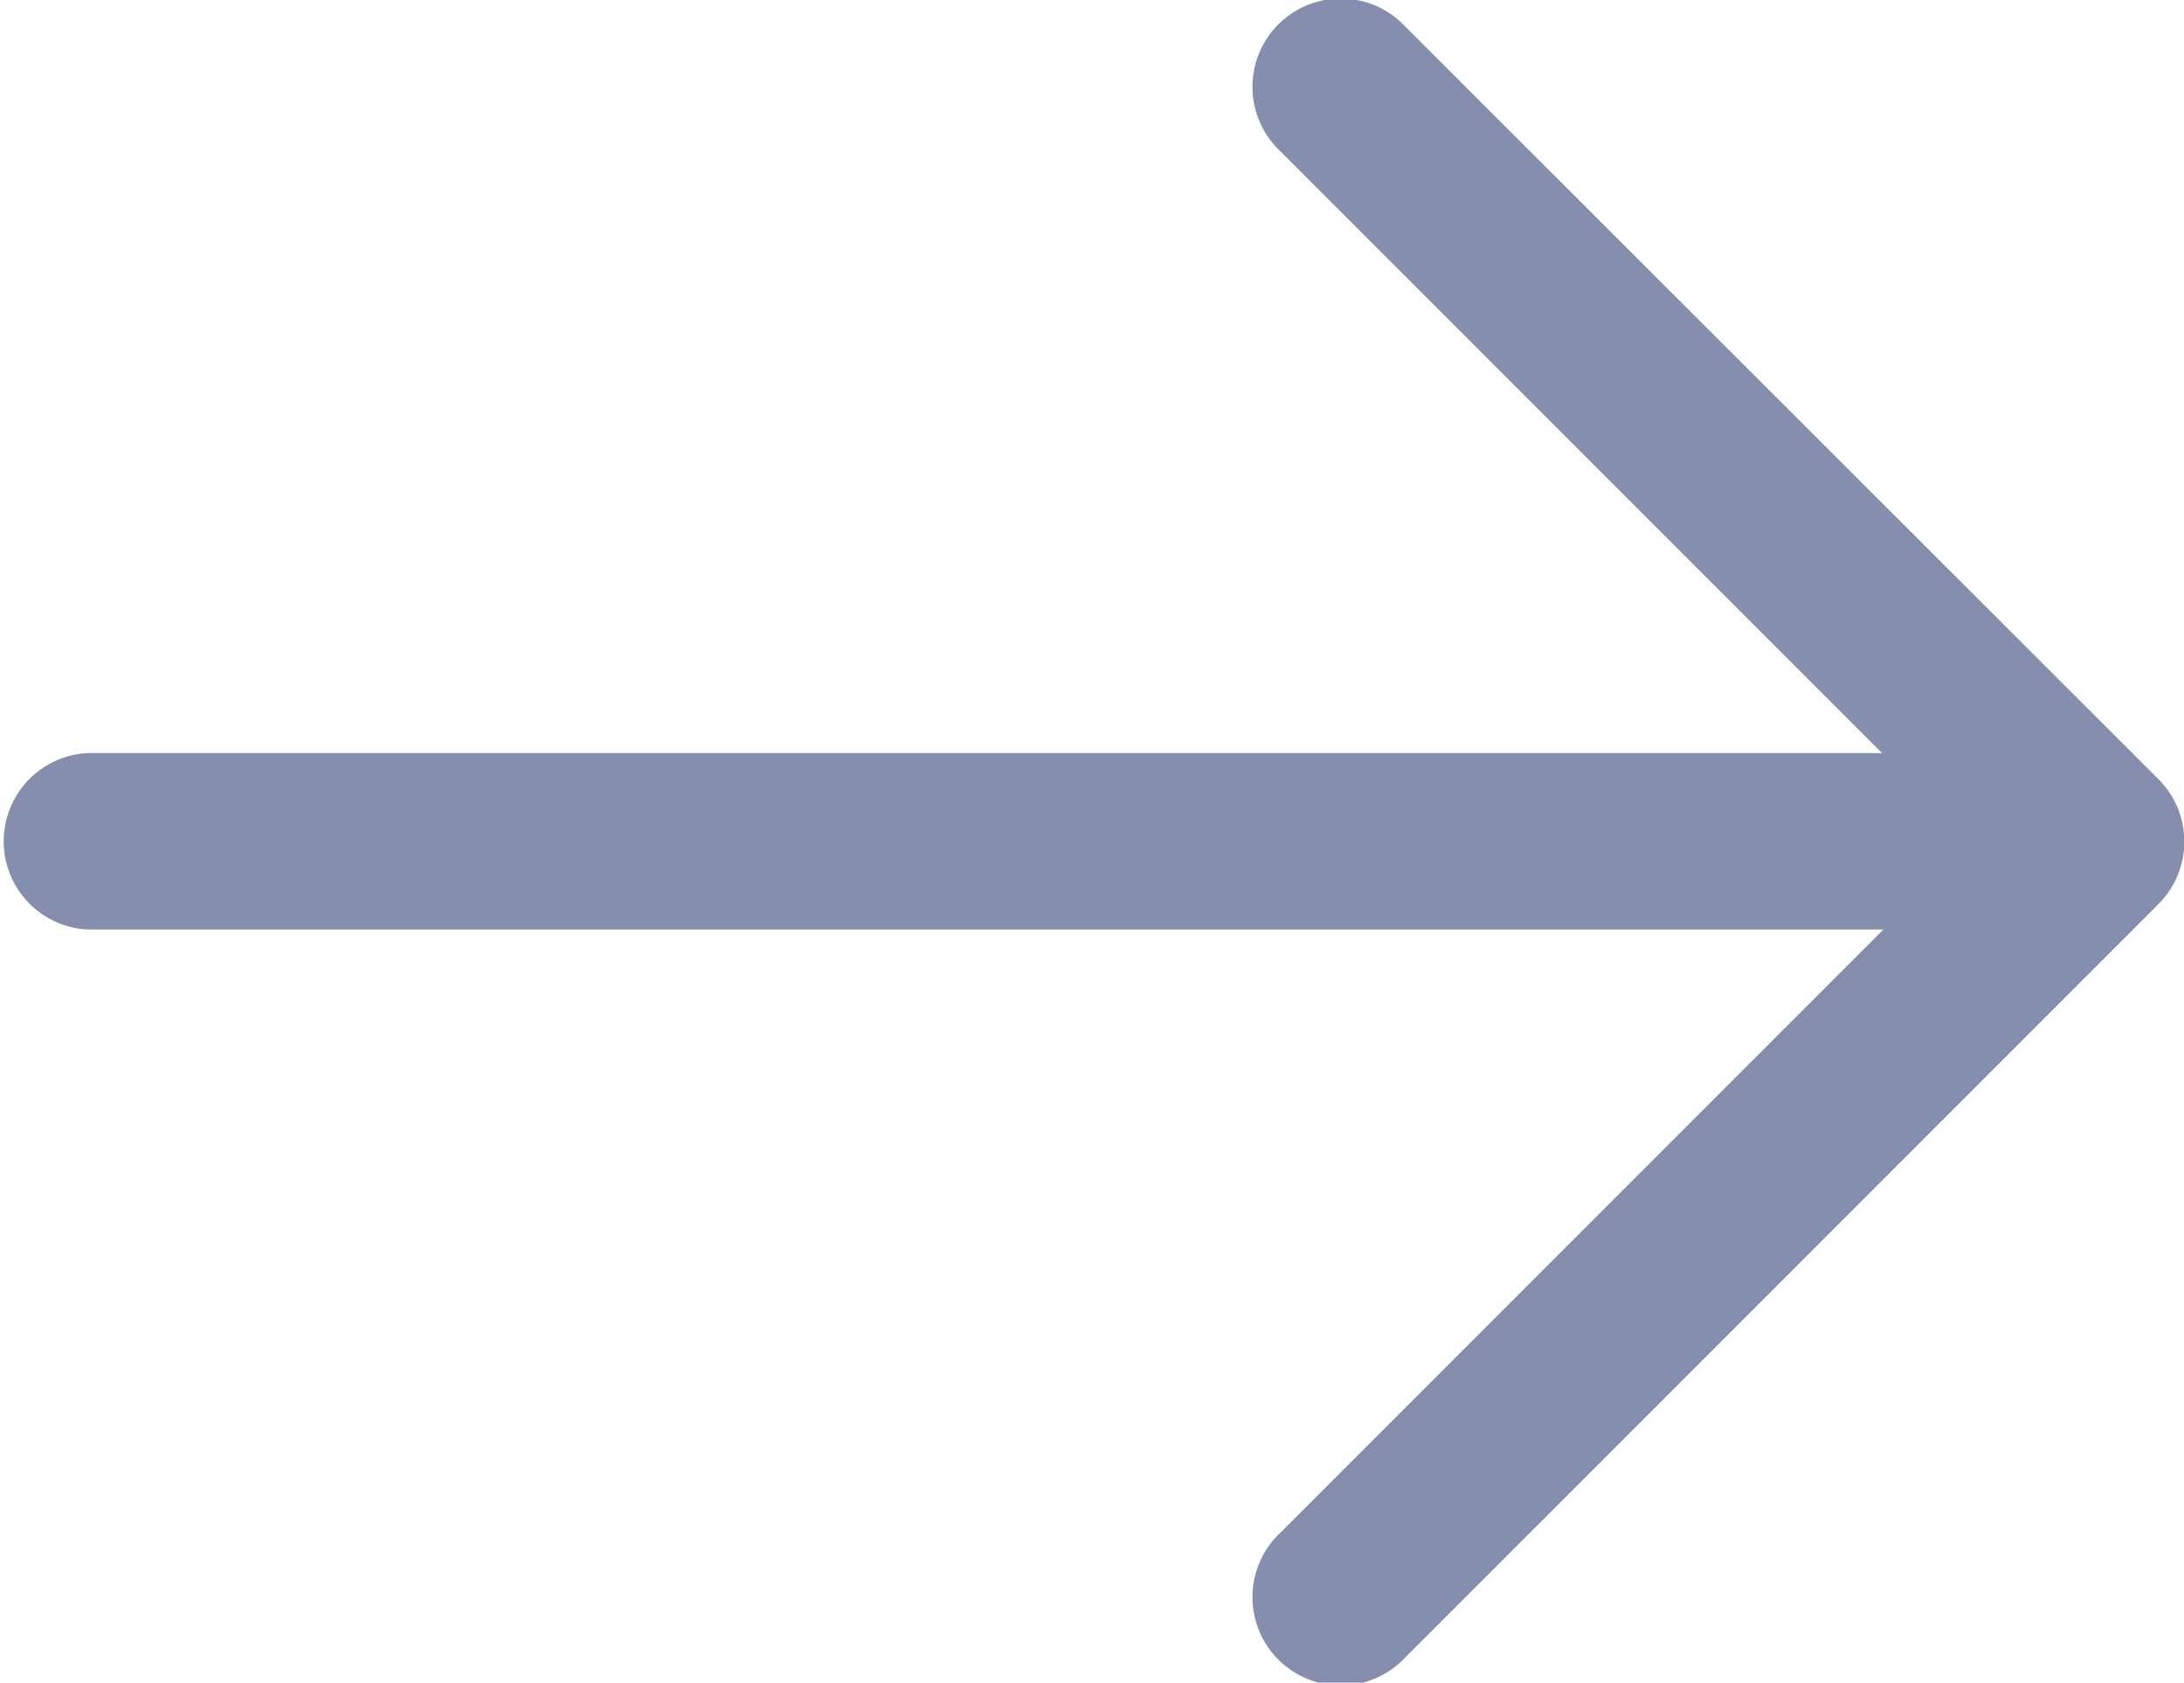 <svg xmlns="http://www.w3.org/2000/svg" width="14" height="10.783" viewBox="0 0 14 10.783">
  <g id="_133-right-arrow" data-name="133-right-arrow" transform="translate(0 0)">
    <g id="Group_740" data-name="Group 740" transform="translate(0 4.826)">
      <g id="Group_739" data-name="Group 739">
        <path id="Path_382" data-name="Path 382" d="M13.434,235.318H.566a.566.566,0,0,0,0,1.131H13.434a.566.566,0,0,0,0-1.131Z" transform="translate(0 -235.318)" fill="#868eae"/>
      </g>
    </g>
    <g id="Group_742" data-name="Group 742" transform="translate(8.043 0)">
      <g id="Group_741" data-name="Group 741">
        <path id="Path_383" data-name="Path 383" d="M299.939,63.821,295.113,59a.566.566,0,1,0-.8.8l4.426,4.426-4.426,4.426a.566.566,0,1,0,.8.8l4.826-4.826A.566.566,0,0,0,299.939,63.821Z" transform="translate(-294.148 -58.83)" fill="#868eae"/>
      </g>
    </g>
  </g>
</svg>
